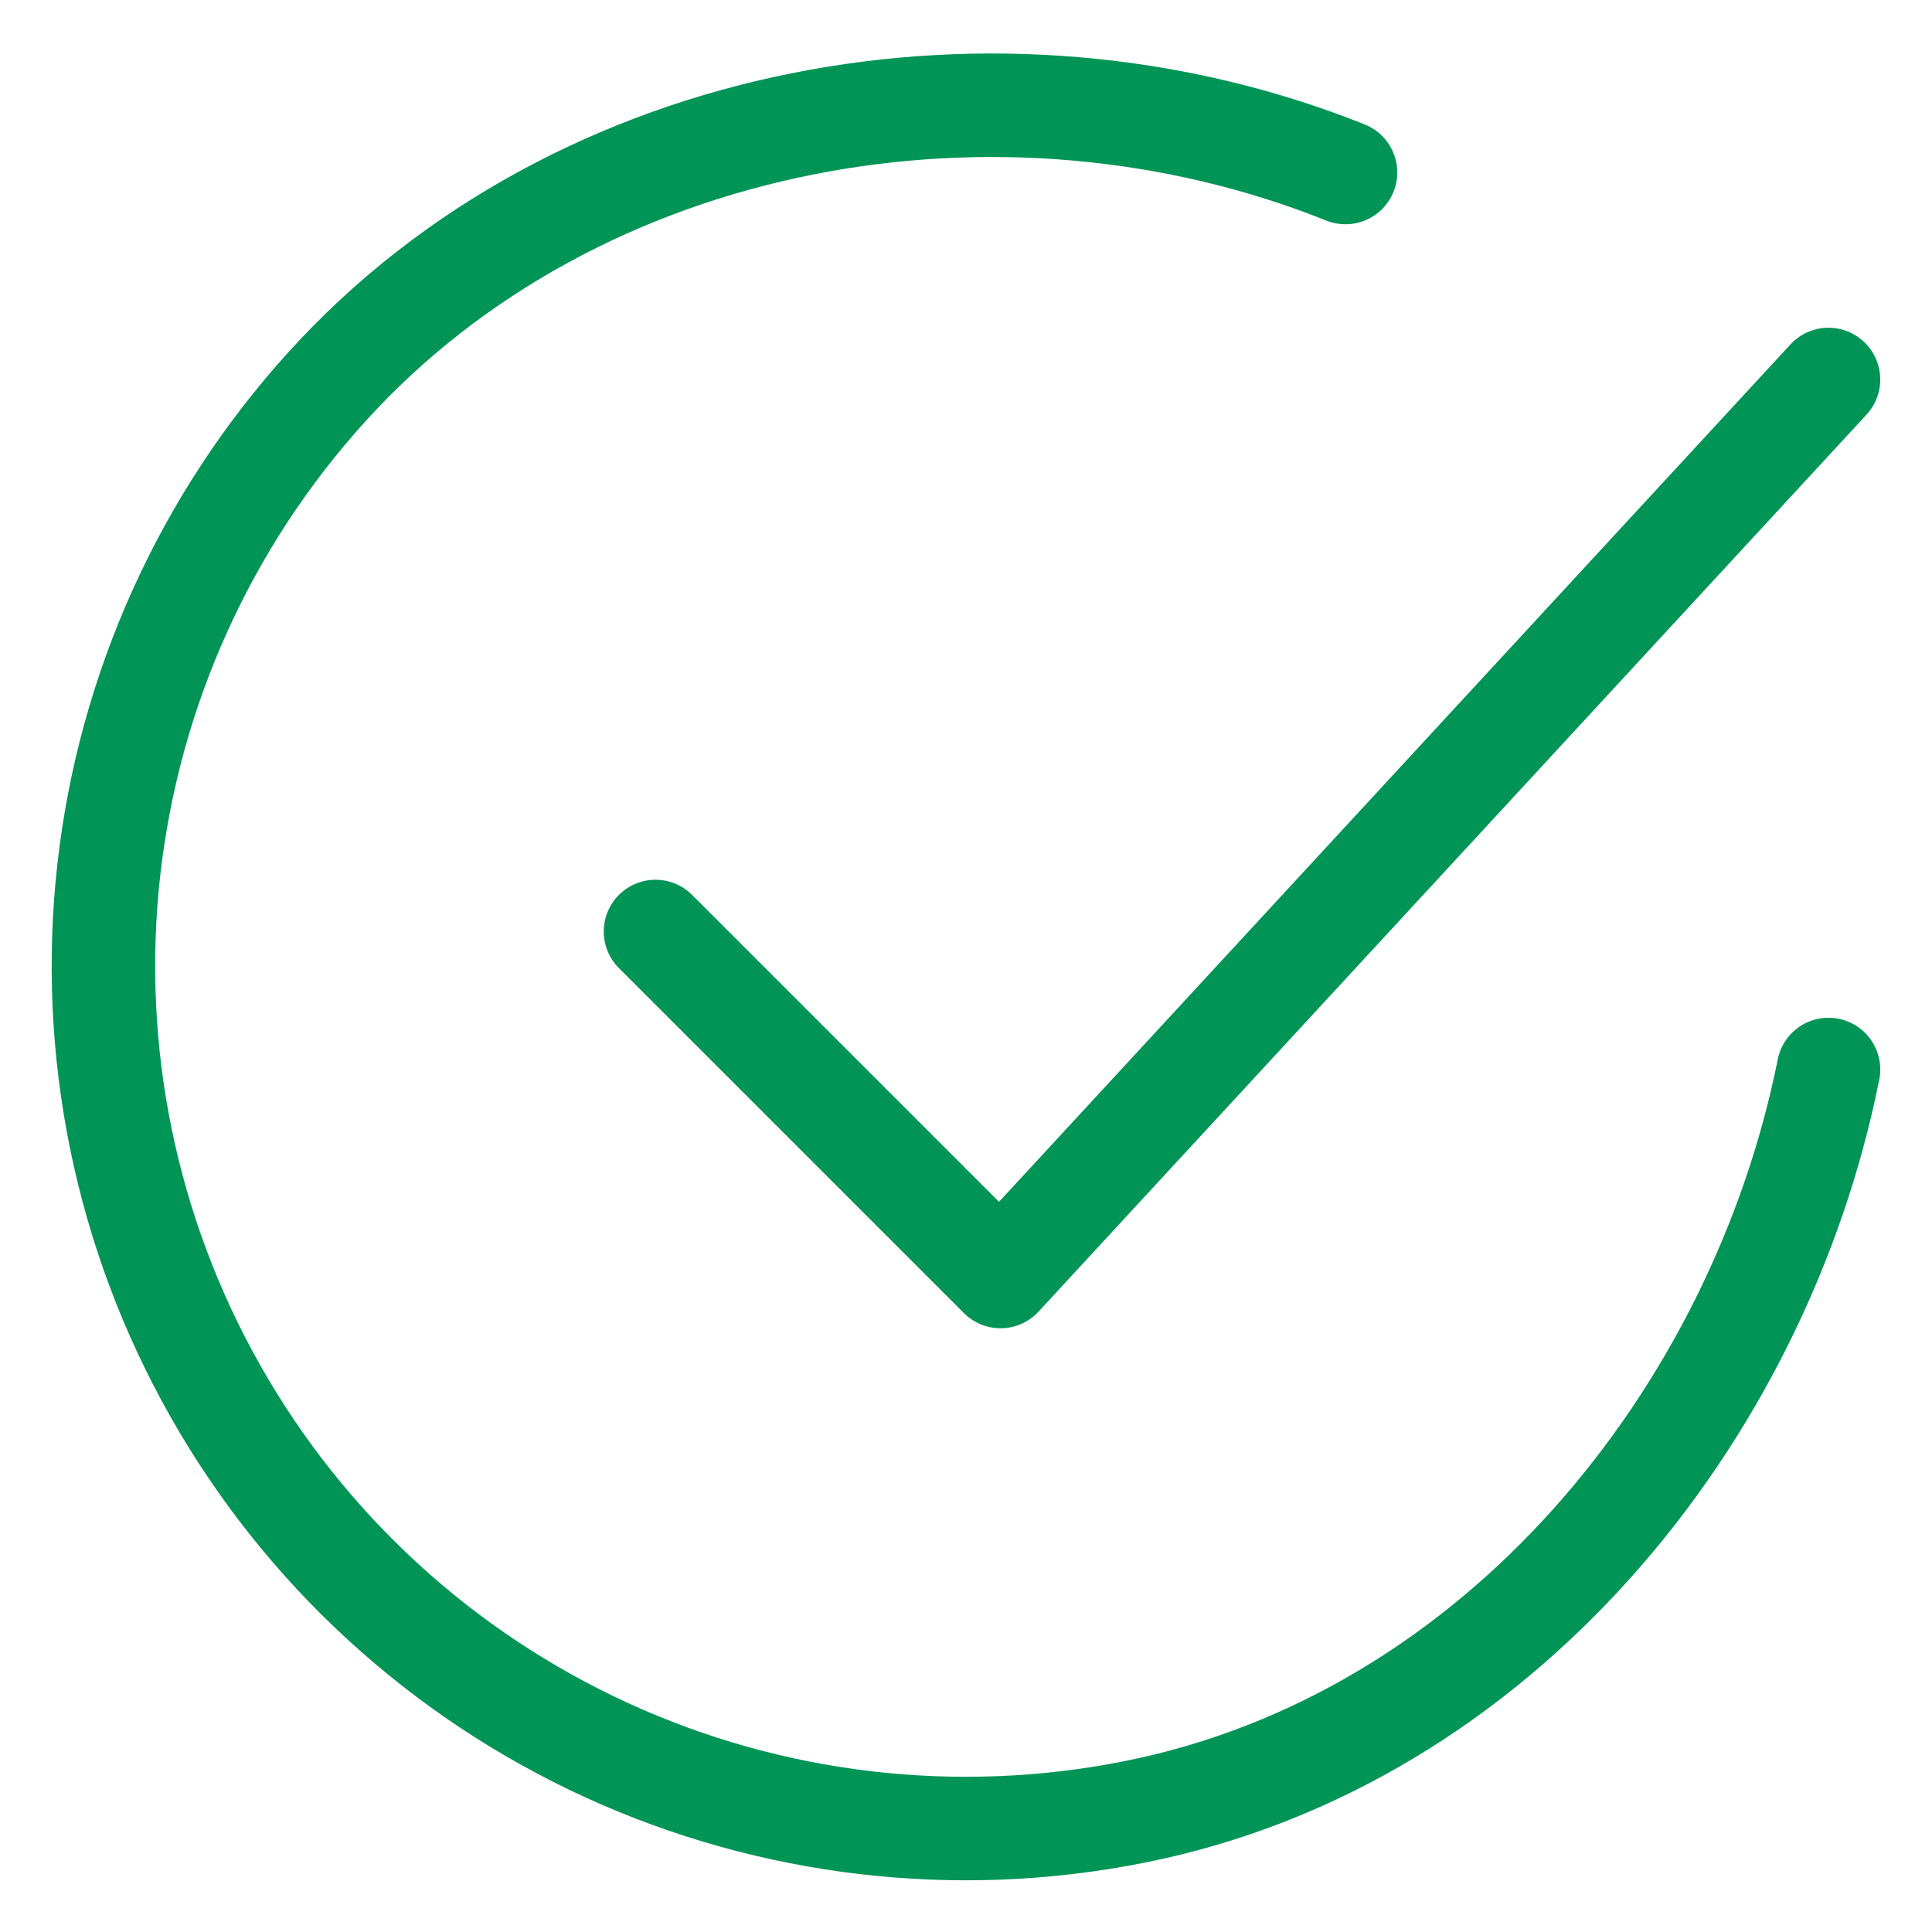 <svg width="28" height="28" viewBox="0 0 28 28" fill="none" xmlns="http://www.w3.org/2000/svg">
<path d="M26.5 15.5C25.5 20.5 21.73 25.208 16.44 26.26C13.86 26.774 11.184 26.46 8.792 25.365C6.4 24.269 4.415 22.447 3.12 20.157C1.824 17.868 1.284 15.228 1.576 12.613C1.868 9.999 2.977 7.543 4.746 5.596C8.374 1.6 14.5 0.5 19.5 2.5" stroke="#009456" stroke-width="1.5" stroke-linecap="round" stroke-linejoin="round"/>
<path d="M9.5 13.5L14.5 18.5L26.5 5.5" stroke="#009456" stroke-width="1.5" stroke-linecap="round" stroke-linejoin="round"/>
</svg>
